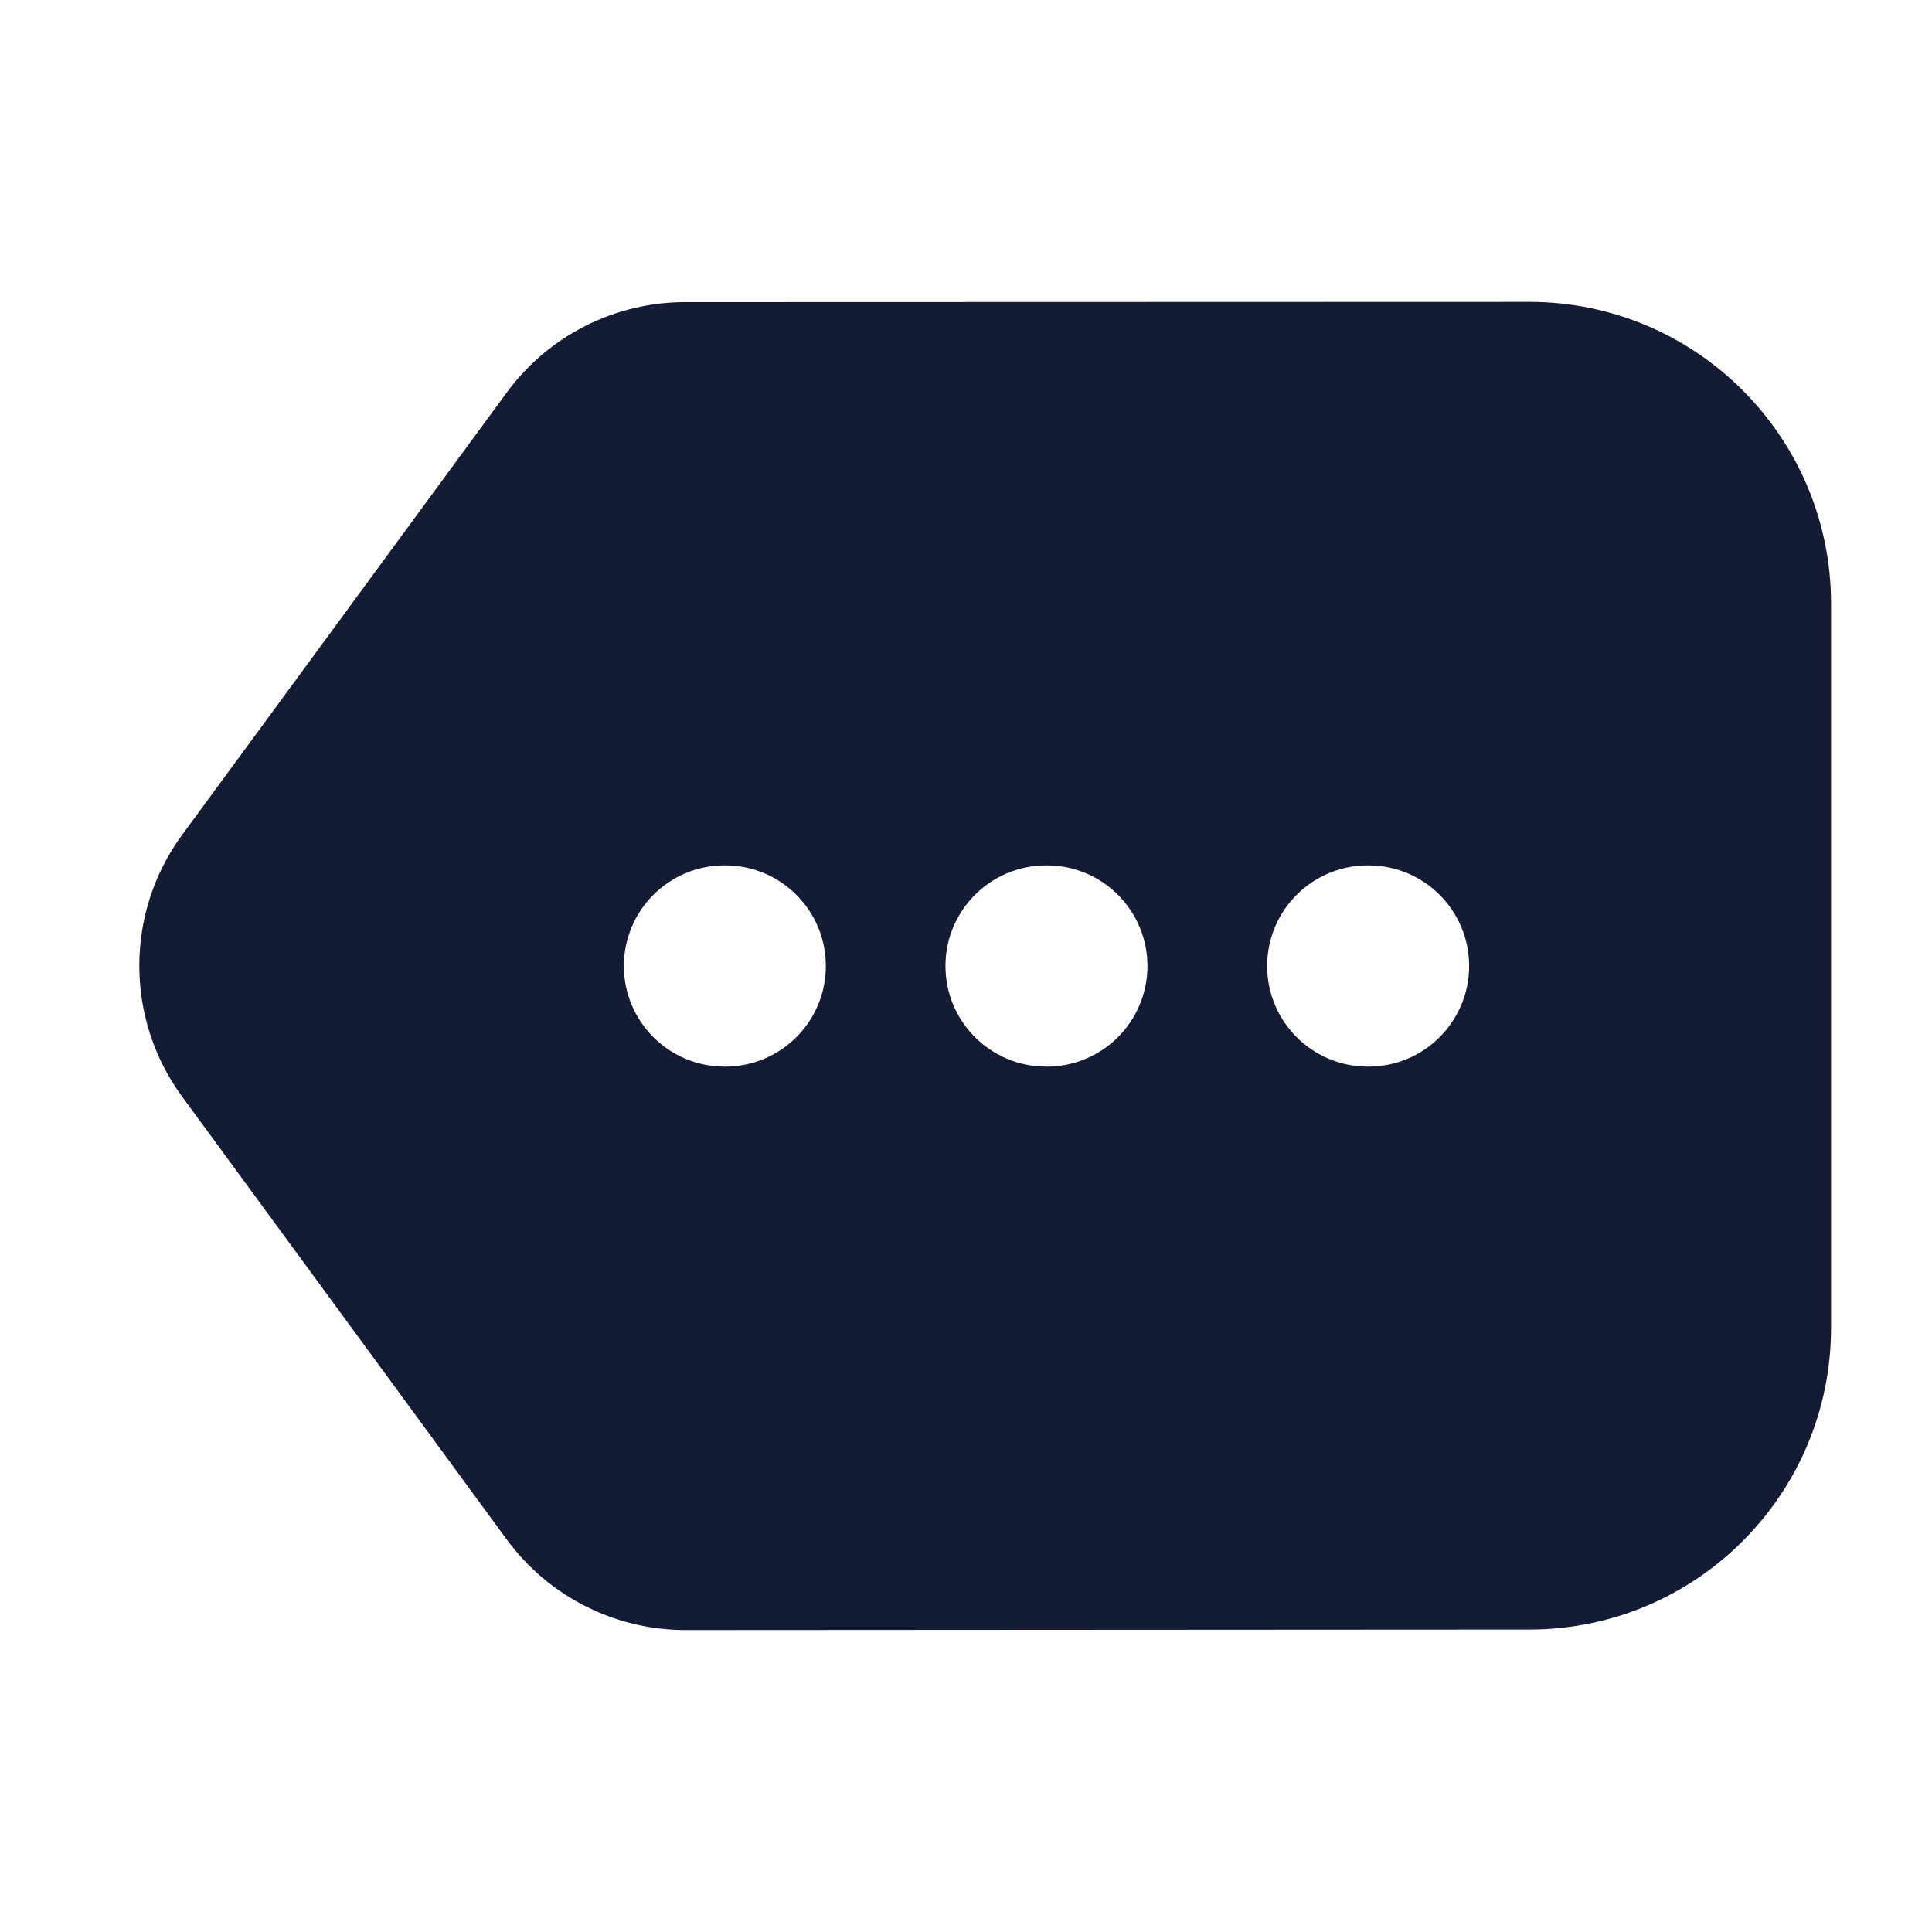 <svg width="24" height="24" viewBox="0 0 24 24" fill="none" xmlns="http://www.w3.org/2000/svg">
<path fill-rule="evenodd" clip-rule="evenodd" d="M22.746 7.5C22.746 5.429 21.067 3.749 18.995 3.75L8.512 3.753C7.637 3.753 6.814 4.17 6.296 4.875L2.264 10.369C1.553 11.337 1.553 12.654 2.262 13.622L6.295 19.124C6.814 19.831 7.638 20.249 8.515 20.249L18.998 20.243C21.069 20.242 22.746 18.563 22.746 16.493V7.5ZM9 10.75C8.31 10.75 7.75 11.31 7.75 12C7.75 12.69 8.31 13.25 9 13.25H9.009C9.699 13.25 10.259 12.69 10.259 12C10.259 11.31 9.699 10.75 9.009 10.75H9ZM12.995 10.75C12.305 10.75 11.745 11.31 11.745 12C11.745 12.69 12.305 13.25 12.995 13.25H13.004C13.694 13.25 14.254 12.69 14.254 12C14.254 11.31 13.694 10.75 13.004 10.75H12.995ZM16.991 10.75C16.301 10.75 15.741 11.31 15.741 12C15.741 12.69 16.301 13.25 16.991 13.25H17C17.69 13.25 18.25 12.69 18.25 12C18.25 11.31 17.69 10.75 17 10.75H16.991Z" fill="#141B34"/>
</svg>
